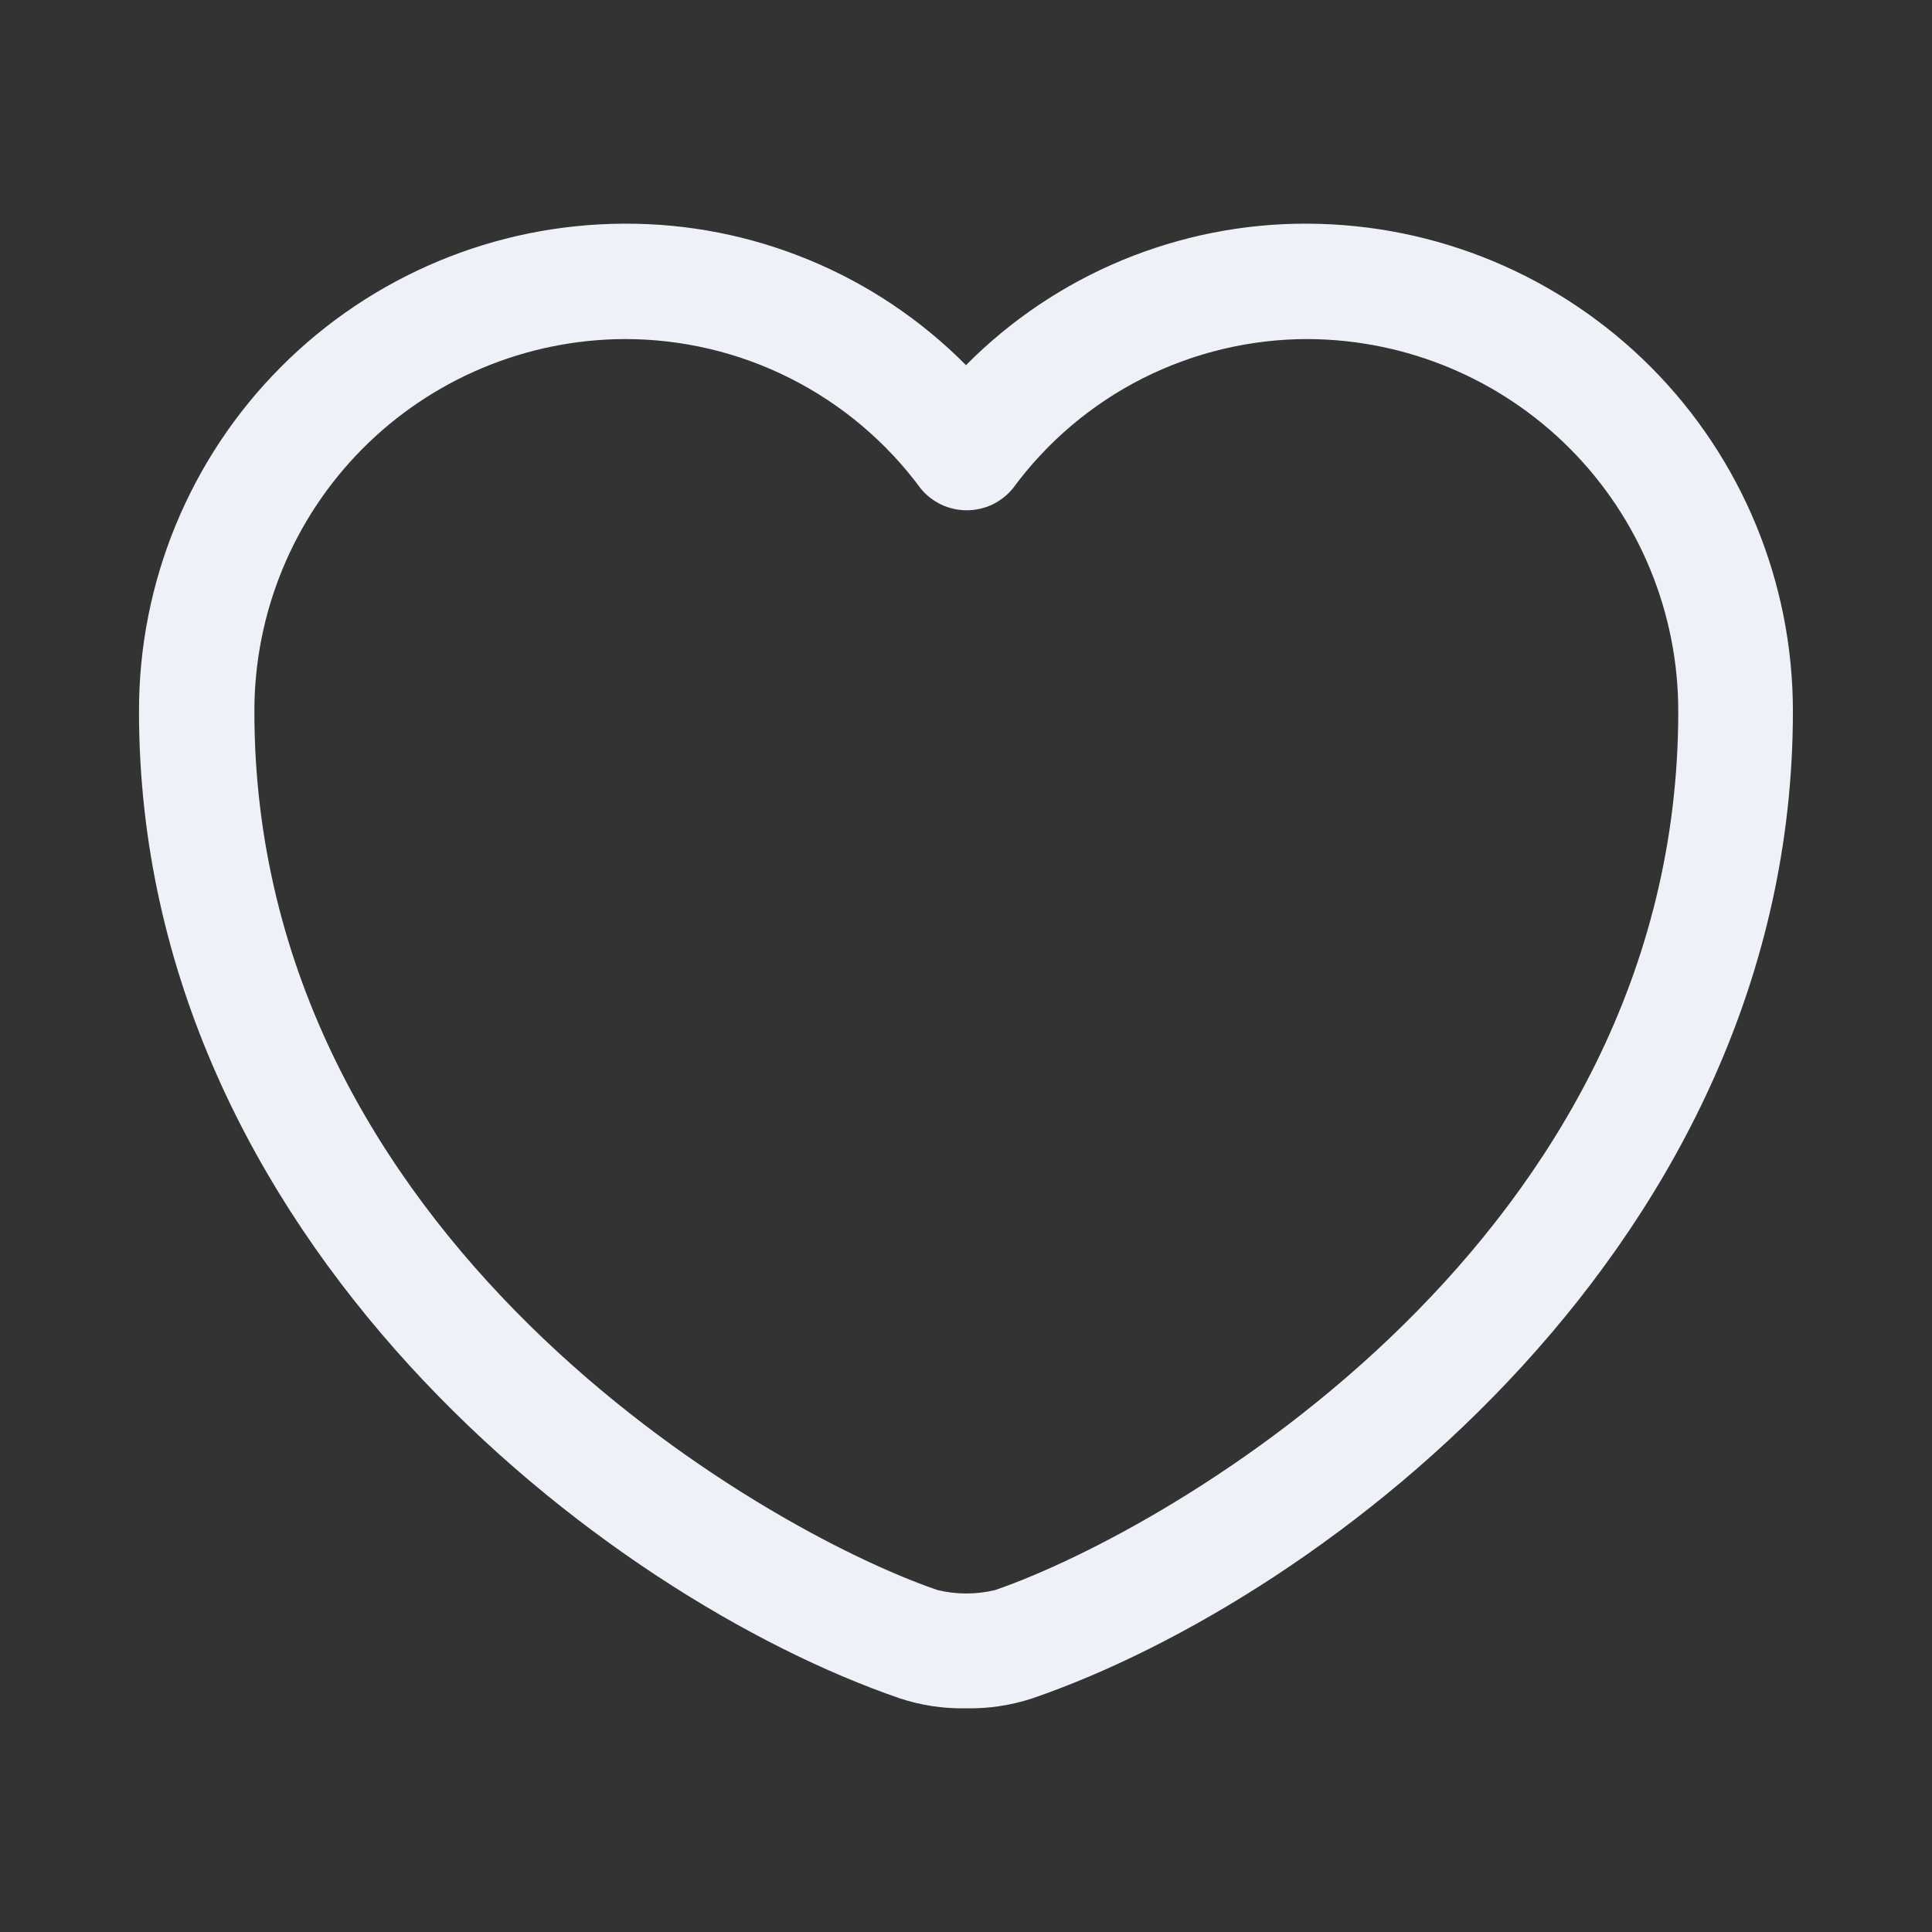 <svg width="18" height="18" viewBox="0 0 18 18" fill="none" xmlns="http://www.w3.org/2000/svg">
    <rect x="0" y="0" width="18" height="18" fill="#333333" stroke="none"/>
    <g clip-path="url(#clip0_31358_1074)">
        <path d="M8.999 15.916C8.79 15.92 8.582 15.889 8.383 15.823C5.646 14.884 1.295 11.551 1.295 6.629C1.293 5.426 1.768 4.272 2.616 3.42C3.464 2.568 4.615 2.087 5.817 2.084C6.409 2.081 6.995 2.197 7.541 2.423C8.088 2.649 8.583 2.982 9 3.402C9.416 2.982 9.912 2.649 10.458 2.423C11.005 2.197 11.59 2.081 12.182 2.084C13.384 2.088 14.534 2.57 15.382 3.421C16.23 4.273 16.705 5.427 16.704 6.629C16.704 11.56 12.354 14.885 9.616 15.824C9.417 15.889 9.209 15.92 8.999 15.916ZM5.817 3.159C4.901 3.163 4.023 3.531 3.377 4.181C2.731 4.832 2.369 5.712 2.37 6.629C2.37 11.524 7.079 14.247 8.734 14.814C8.911 14.857 9.095 14.857 9.272 14.814C10.92 14.246 15.636 11.53 15.636 6.629C15.637 5.712 15.275 4.832 14.629 4.182C13.983 3.532 13.106 3.164 12.189 3.159C11.653 3.158 11.125 3.284 10.646 3.525C10.168 3.767 9.754 4.118 9.437 4.55C9.385 4.614 9.319 4.665 9.245 4.701C9.17 4.736 9.089 4.754 9.007 4.754C8.924 4.754 8.843 4.736 8.769 4.701C8.694 4.665 8.629 4.614 8.577 4.55C8.258 4.118 7.843 3.767 7.363 3.525C6.884 3.283 6.354 3.158 5.817 3.159Z" fill="#EFF1F8" />
    </g>
    <defs>
        <clipPath id="clip0_31358_1074">
            <rect width="18" height="18" fill="white" />
        </clipPath>
    </defs>
</svg>